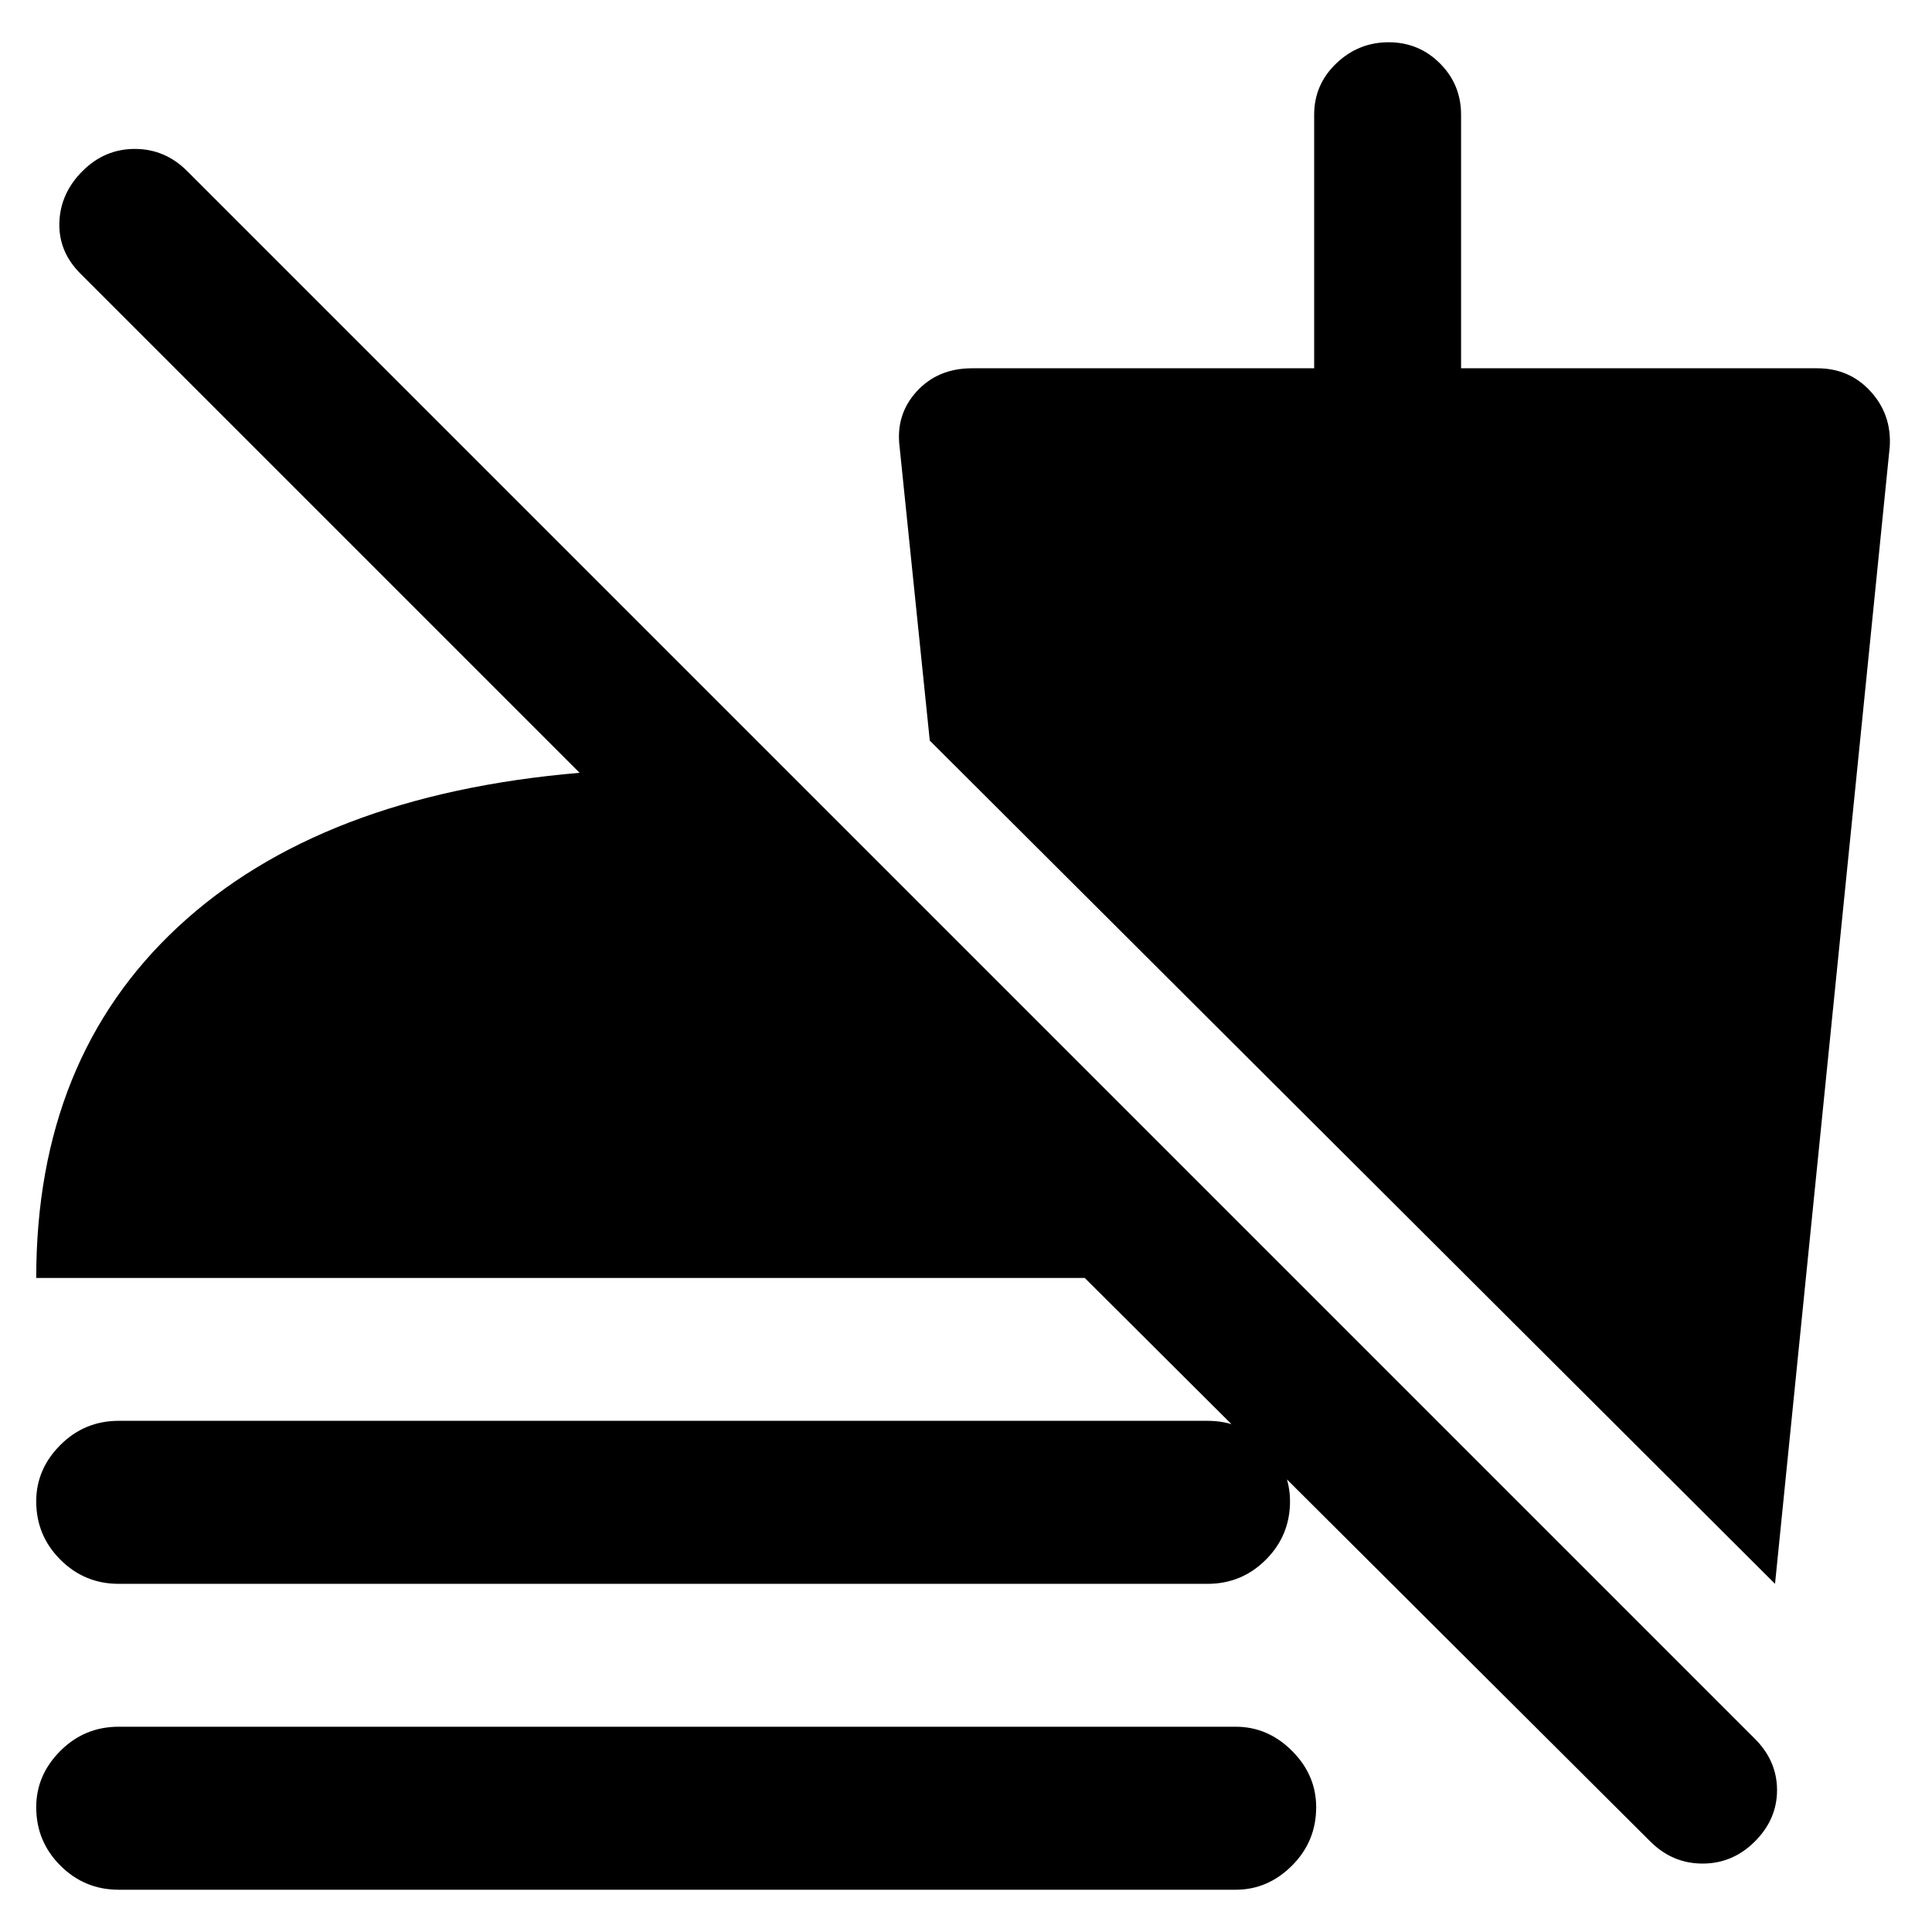 <svg xmlns="http://www.w3.org/2000/svg" height="48" width="48"><path d="M41 45.75 26.95 31.75H0.9Q0.9 26.3 4.425 23.025Q7.95 19.75 14.4 19.2L2 6.8Q1.45 6.25 1.475 5.525Q1.5 4.8 2.05 4.25Q2.6 3.7 3.35 3.7Q4.1 3.7 4.65 4.25L43.6 43.2Q44.15 43.75 44.15 44.475Q44.15 45.2 43.6 45.75Q43.05 46.3 42.3 46.3Q41.55 46.3 41 45.75ZM2.95 46.95Q2.1 46.95 1.5 46.35Q0.9 45.75 0.9 44.9Q0.9 44.1 1.5 43.5Q2.1 42.9 2.95 42.9H30.7Q31.5 42.9 32.1 43.5Q32.7 44.1 32.7 44.9Q32.7 45.75 32.1 46.35Q31.5 46.95 30.7 46.95ZM2.95 39.35Q2.1 39.35 1.5 38.75Q0.9 38.15 0.9 37.3Q0.9 36.5 1.5 35.9Q2.1 35.3 2.95 35.3H30Q30.85 35.3 31.45 35.9Q32.05 36.5 32.05 37.3Q32.05 38.15 31.45 38.75Q30.85 39.35 30 39.35ZM44.1 39.35 23.1 18.4 22.35 11.1Q22.25 10.3 22.775 9.725Q23.3 9.15 24.15 9.15H32.65V2.85Q32.65 2.1 33.2 1.575Q33.75 1.05 34.5 1.05Q35.25 1.05 35.775 1.575Q36.3 2.1 36.3 2.85V9.15H45.15Q45.95 9.15 46.475 9.725Q47 10.3 46.95 11.1Z"/></svg>